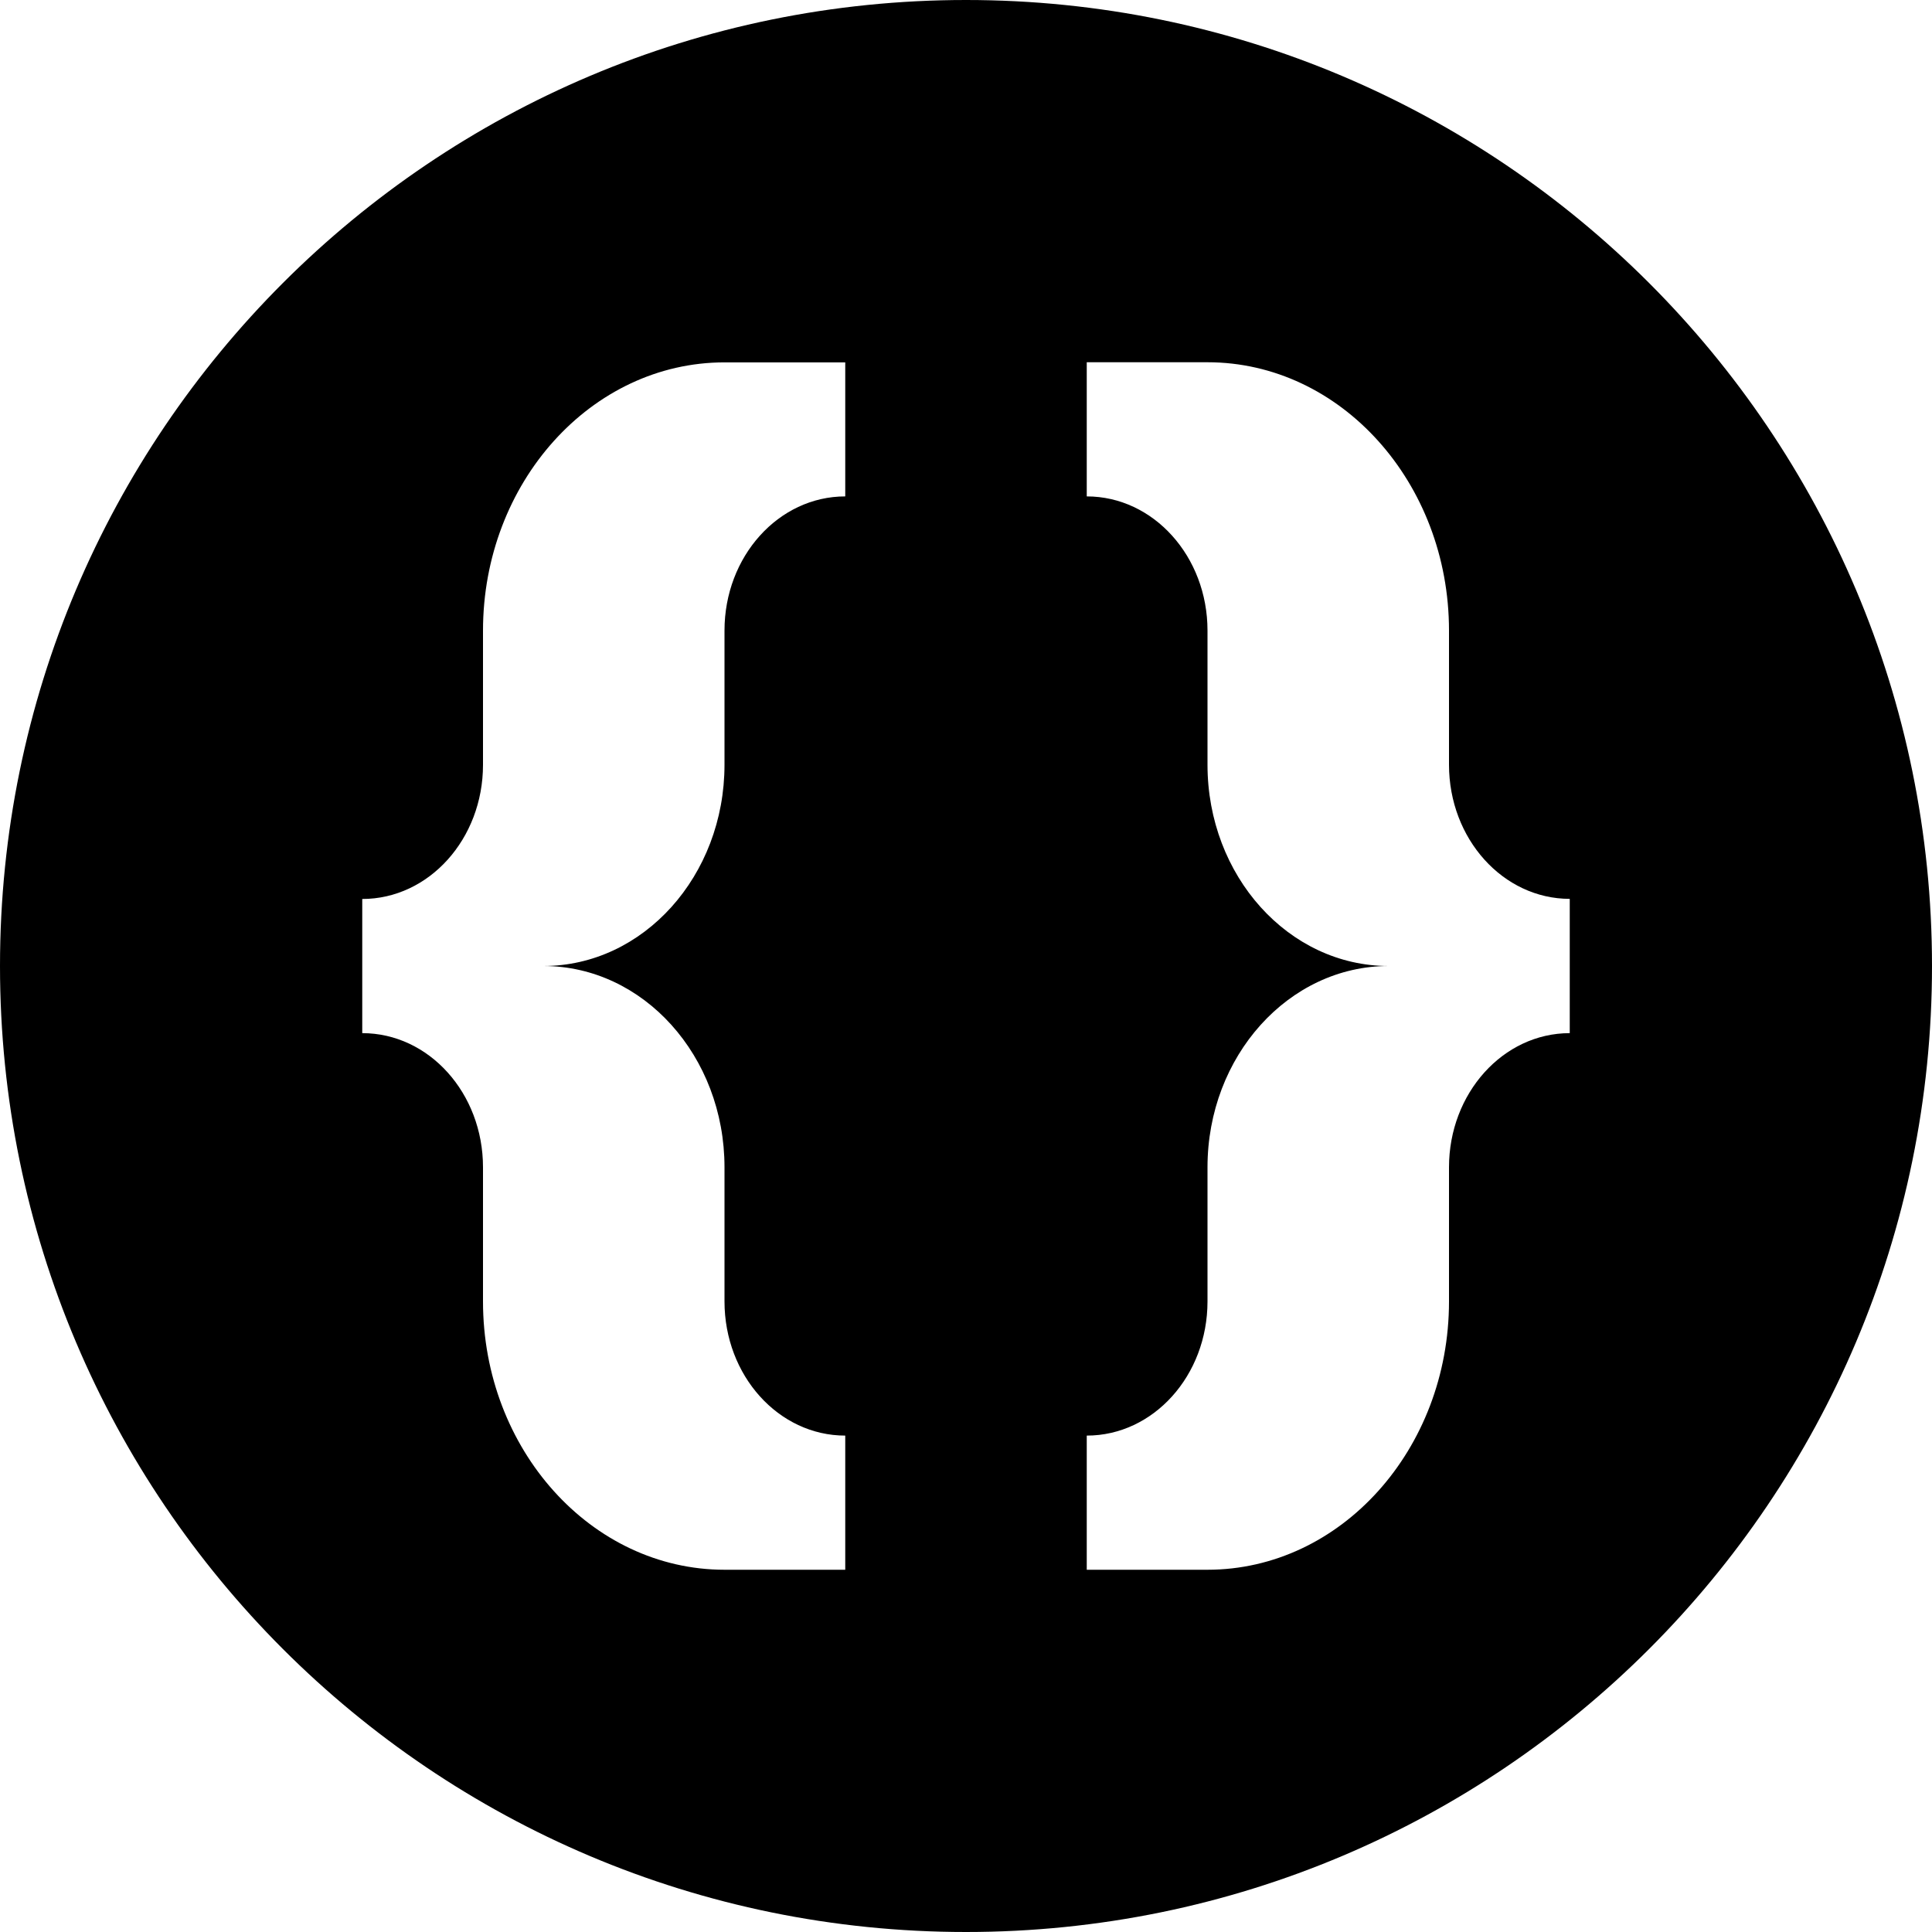 <?xml version="1.0" encoding="utf-8"?>
<!-- Generated by IcoMoon.io -->
<!DOCTYPE svg PUBLIC "-//W3C//DTD SVG 1.1//EN" "http://www.w3.org/Graphics/SVG/1.1/DTD/svg11.dtd">
<svg version="1.1" xmlns="http://www.w3.org/2000/svg" xmlns:xlink="http://www.w3.org/1999/xlink" width="16" height="16" viewBox="0 0 16 16">
<path fill="#000000" d="M8 0c-4.418 0-8 3.582-8 8s3.582 8 8 8 8-3.582 8-8-3.582-8-8-8zM7 4.111c-0.552 0-1 0.497-1 1.111v1.111c0 0.92-0.672 1.667-1.5 1.667 0.828 0 1.5 0.746 1.5 1.667v1.111c0 0.614 0.448 1.111 1 1.111v1.111h-1c-1.103 0-2-0.997-2-2.222v-1.111c0-0.614-0.448-1.111-1-1.111v-1.111c0.552 0 1-0.497 1-1.111v-1.111c0-1.225 0.897-2.222 2-2.222h1v1.111zM13 8.556c-0.552 0-1 0.498-1 1.111v1.111c0 1.225-0.897 2.222-2 2.222h-1v-1.111c0.552 0 1-0.497 1-1.111v-1.111c0-0.92 0.672-1.667 1.5-1.667-0.828 0-1.5-0.746-1.5-1.667v-1.111c0-0.614-0.448-1.111-1-1.111v-1.111h1c1.103 0 2 0.997 2 2.222v1.111c0 0.614 0.448 1.111 1 1.111v1.111z"></path>
</svg>
